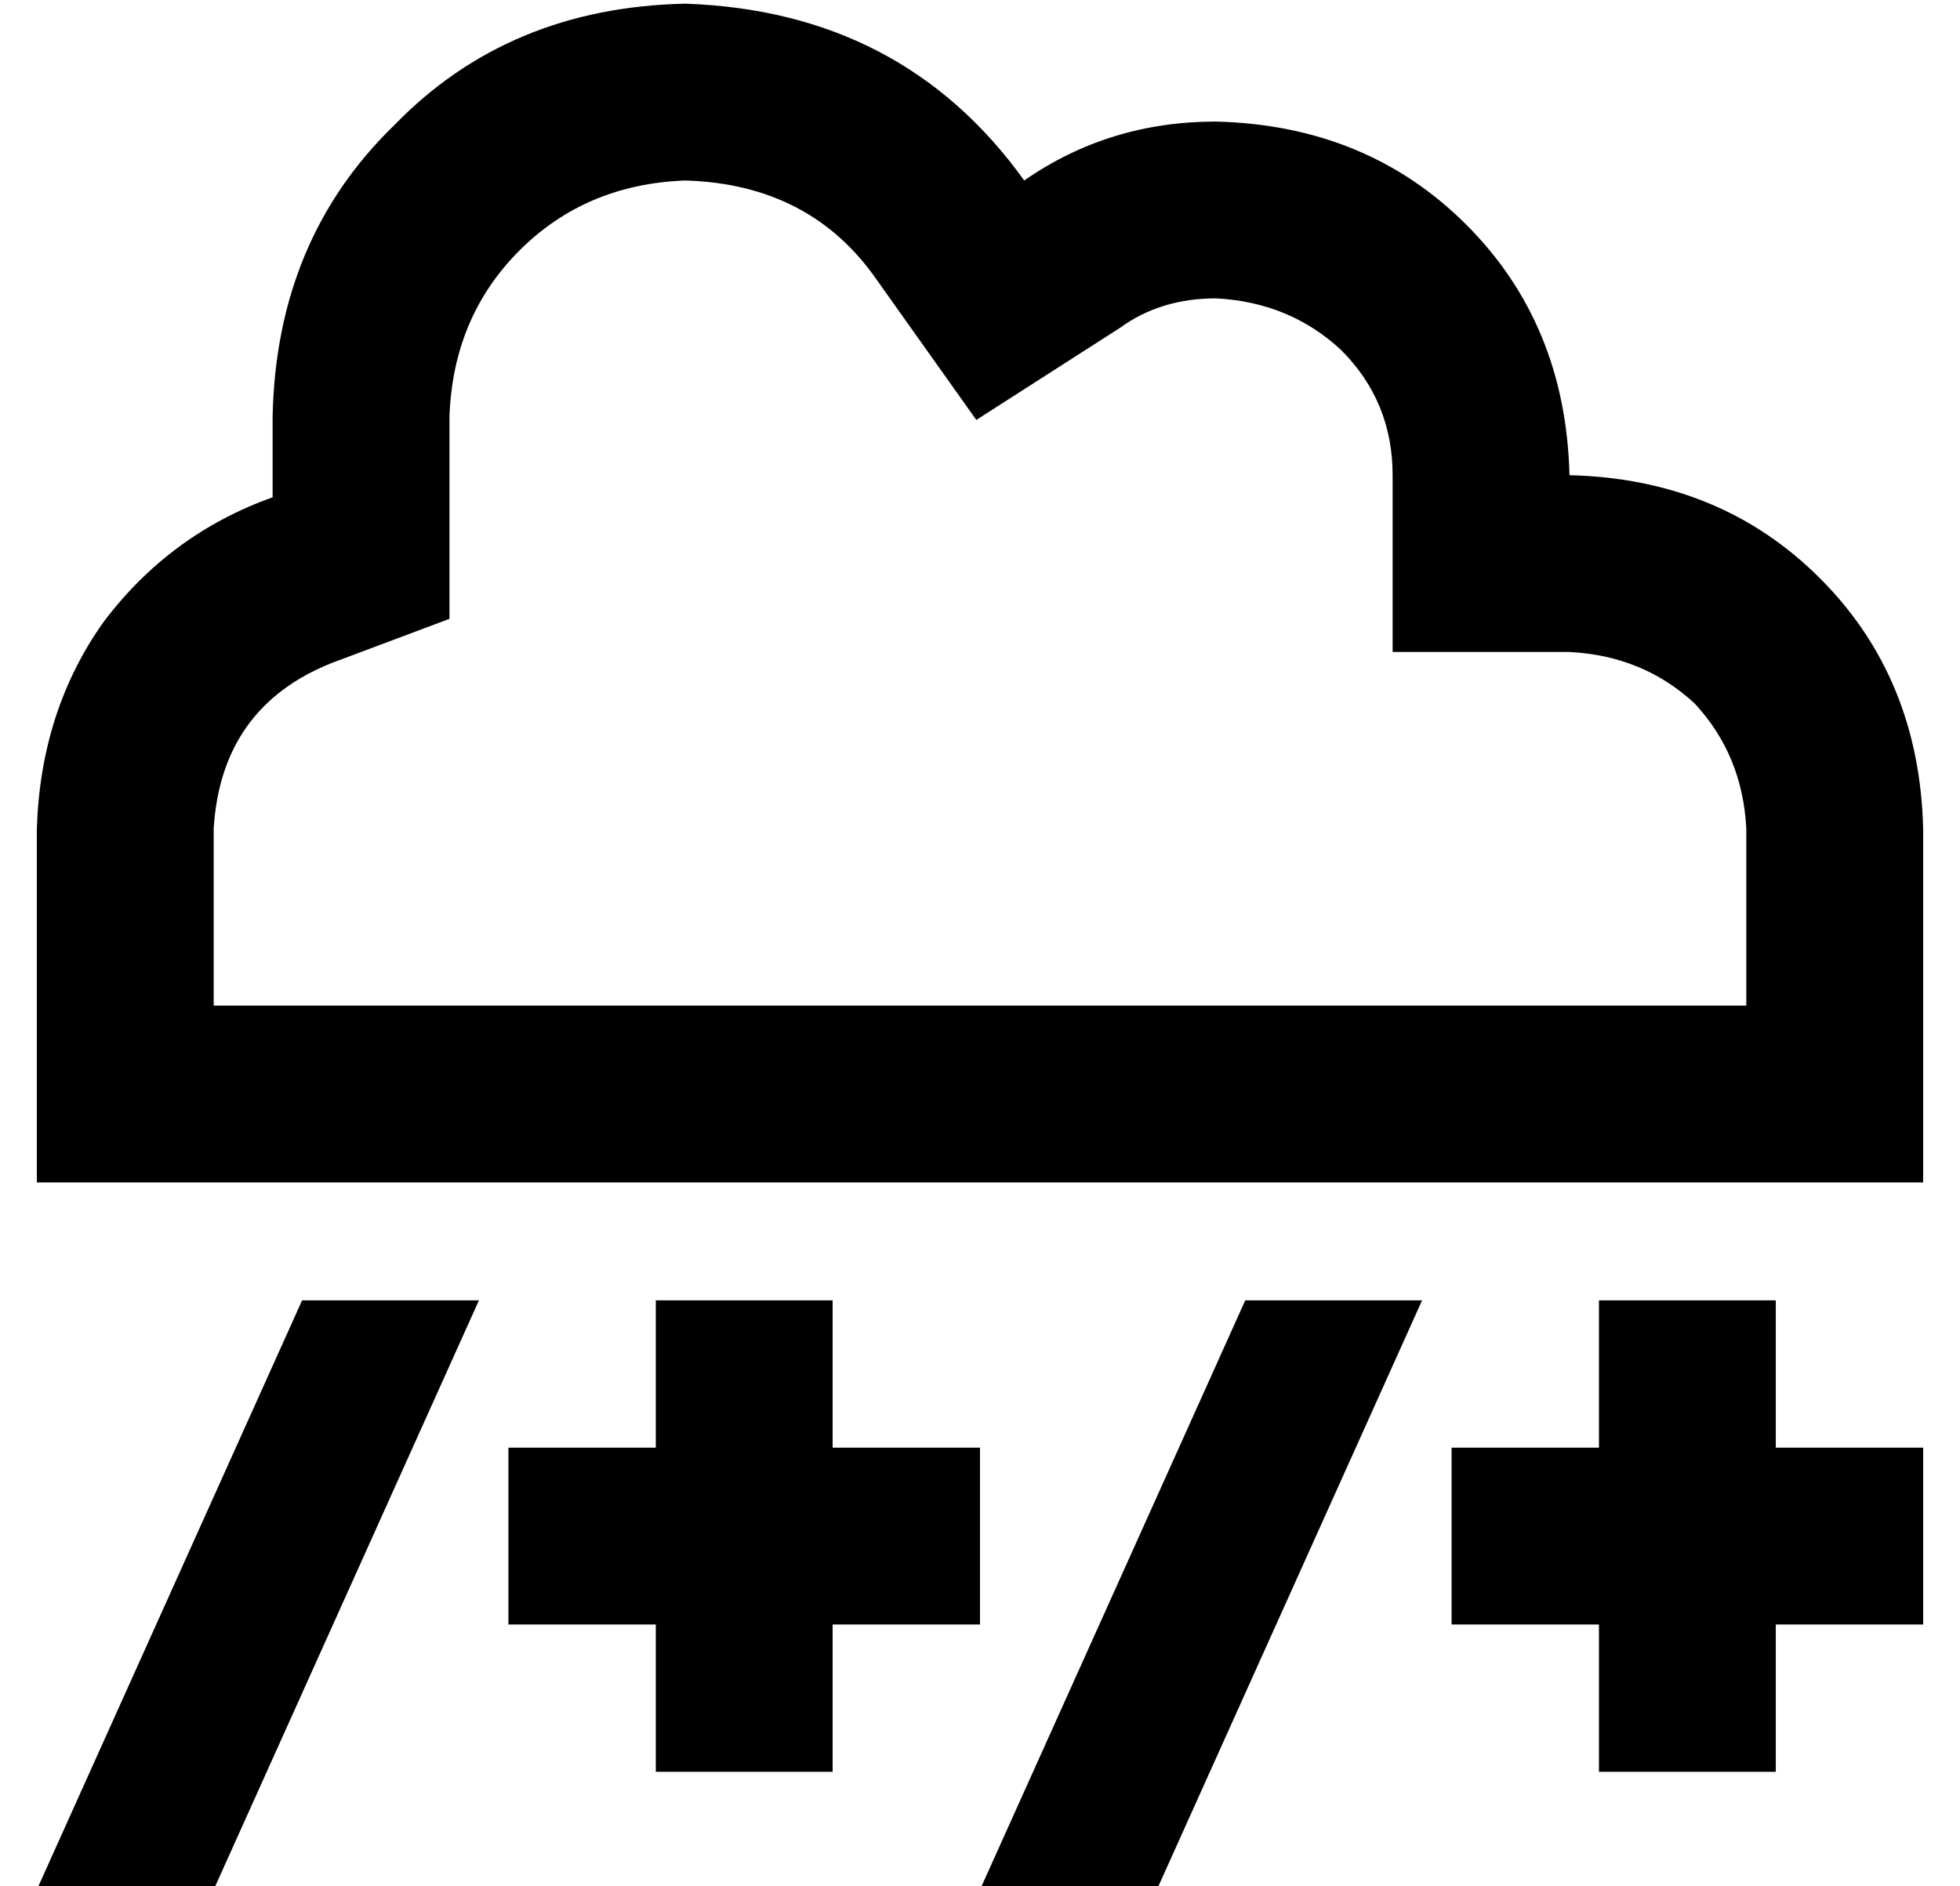 <?xml version="1.0" standalone="no"?>
<!DOCTYPE svg PUBLIC "-//W3C//DTD SVG 1.1//EN" "http://www.w3.org/Graphics/SVG/1.1/DTD/svg11.dtd" >
<svg xmlns="http://www.w3.org/2000/svg" xmlns:xlink="http://www.w3.org/1999/xlink" version="1.1" viewBox="-10 -40 532 512">
   <path fill="currentColor"
d="M368 89v48v-48v48h48v0q20 1 34 14q13 14 14 34v48v0h-48h-368v-48v0q2 -33 32 -45l32 -12v0v-33v0v-22v0q1 -27 19 -45t45 -19q34 1 52 27l27 38v0l39 -25v0q11 -8 26 -8q20 1 34 14q14 14 14 34v0zM0 281h48h-48h512v-48v0v-48v0q-1 -41 -28 -68t-68 -28
q-1 -41 -28 -68t-68 -28q-29 0 -52 16q-33 -46 -92 -48q-48 1 -79 33q-32 31 -33 79v22v0q-28 10 -46 34q-17 24 -18 56v48v0v48v0zM216 313h-48h48h-48v24v0v16v0h-16h-24v48v0h24h16v16v0v24v0h48v0v-24v0v-16v0h16h24v-48v0h-24h-16v-16v0v-24v0zM472 313h-48h48h-48v24
v0v16v0h-16h-24v48v0h24h16v16v0v24v0h48v0v-24v0v-16v0h16h24v-48v0h-24h-16v-16v0v-24v0zM120 313h-48h48h-48l-72 160v0h48v0l72 -160v0zM376 313h-48h48h-48l-72 160v0h48v0l72 -160v0z" />
</svg>
